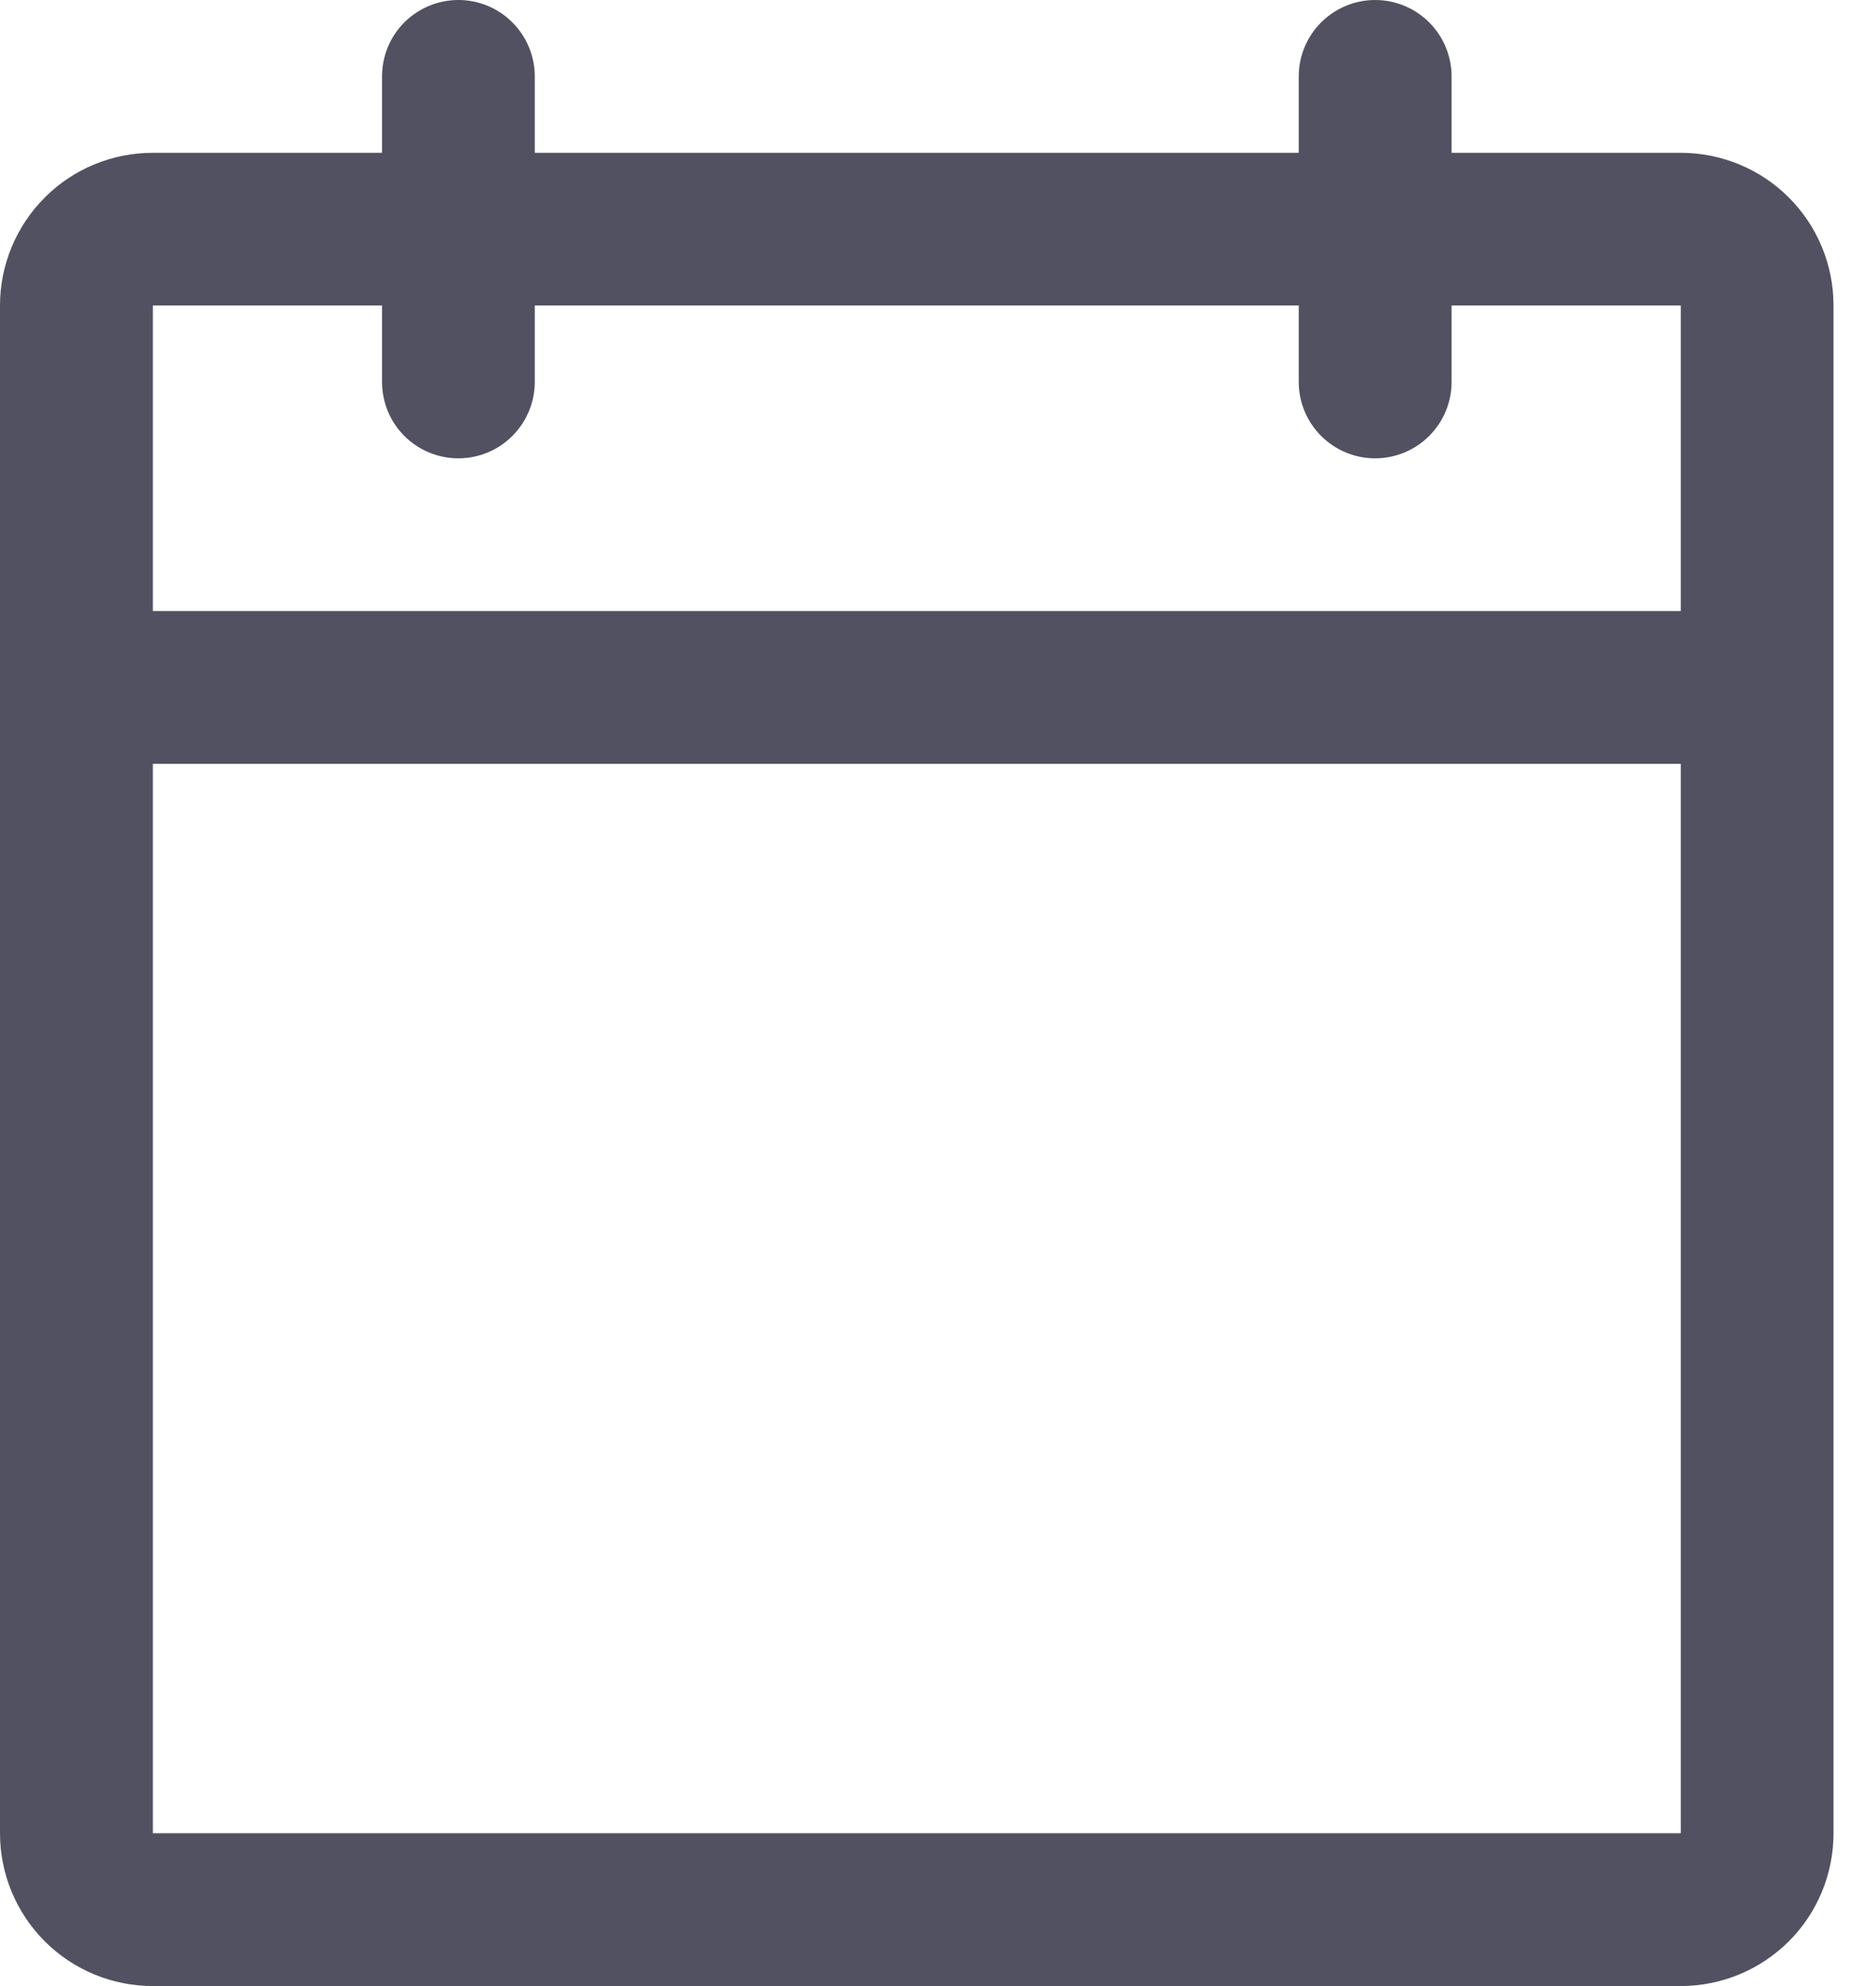 <svg width="17" height="18" viewBox="0 0 17 18" fill="none" xmlns="http://www.w3.org/2000/svg">
<path d="M15.231 1.385H13.154V0.692C13.154 0.509 13.081 0.333 12.951 0.203C12.821 0.073 12.645 0 12.461 0C12.278 0 12.102 0.073 11.972 0.203C11.842 0.333 11.769 0.509 11.769 0.692V1.385H4.846V0.692C4.846 0.509 4.773 0.333 4.643 0.203C4.514 0.073 4.337 0 4.154 0C3.97 0 3.794 0.073 3.664 0.203C3.534 0.333 3.462 0.509 3.462 0.692V1.385H1.385C1.017 1.385 0.665 1.53 0.406 1.79C0.146 2.05 0 2.402 0 2.769V16.615C0 16.983 0.146 17.335 0.406 17.595C0.665 17.854 1.017 18 1.385 18H15.231C15.598 18 15.95 17.854 16.21 17.595C16.47 17.335 16.615 16.983 16.615 16.615V2.769C16.615 2.402 16.47 2.05 16.21 1.79C15.95 1.53 15.598 1.385 15.231 1.385ZM3.462 2.769V3.462C3.462 3.645 3.534 3.821 3.664 3.951C3.794 4.081 3.97 4.154 4.154 4.154C4.337 4.154 4.514 4.081 4.643 3.951C4.773 3.821 4.846 3.645 4.846 3.462V2.769H11.769V3.462C11.769 3.645 11.842 3.821 11.972 3.951C12.102 4.081 12.278 4.154 12.461 4.154C12.645 4.154 12.821 4.081 12.951 3.951C13.081 3.821 13.154 3.645 13.154 3.462V2.769H15.231V5.538H1.385V2.769H3.462ZM15.231 16.615H1.385V6.923H15.231V16.615Z" fill="#515161"/>
</svg>
